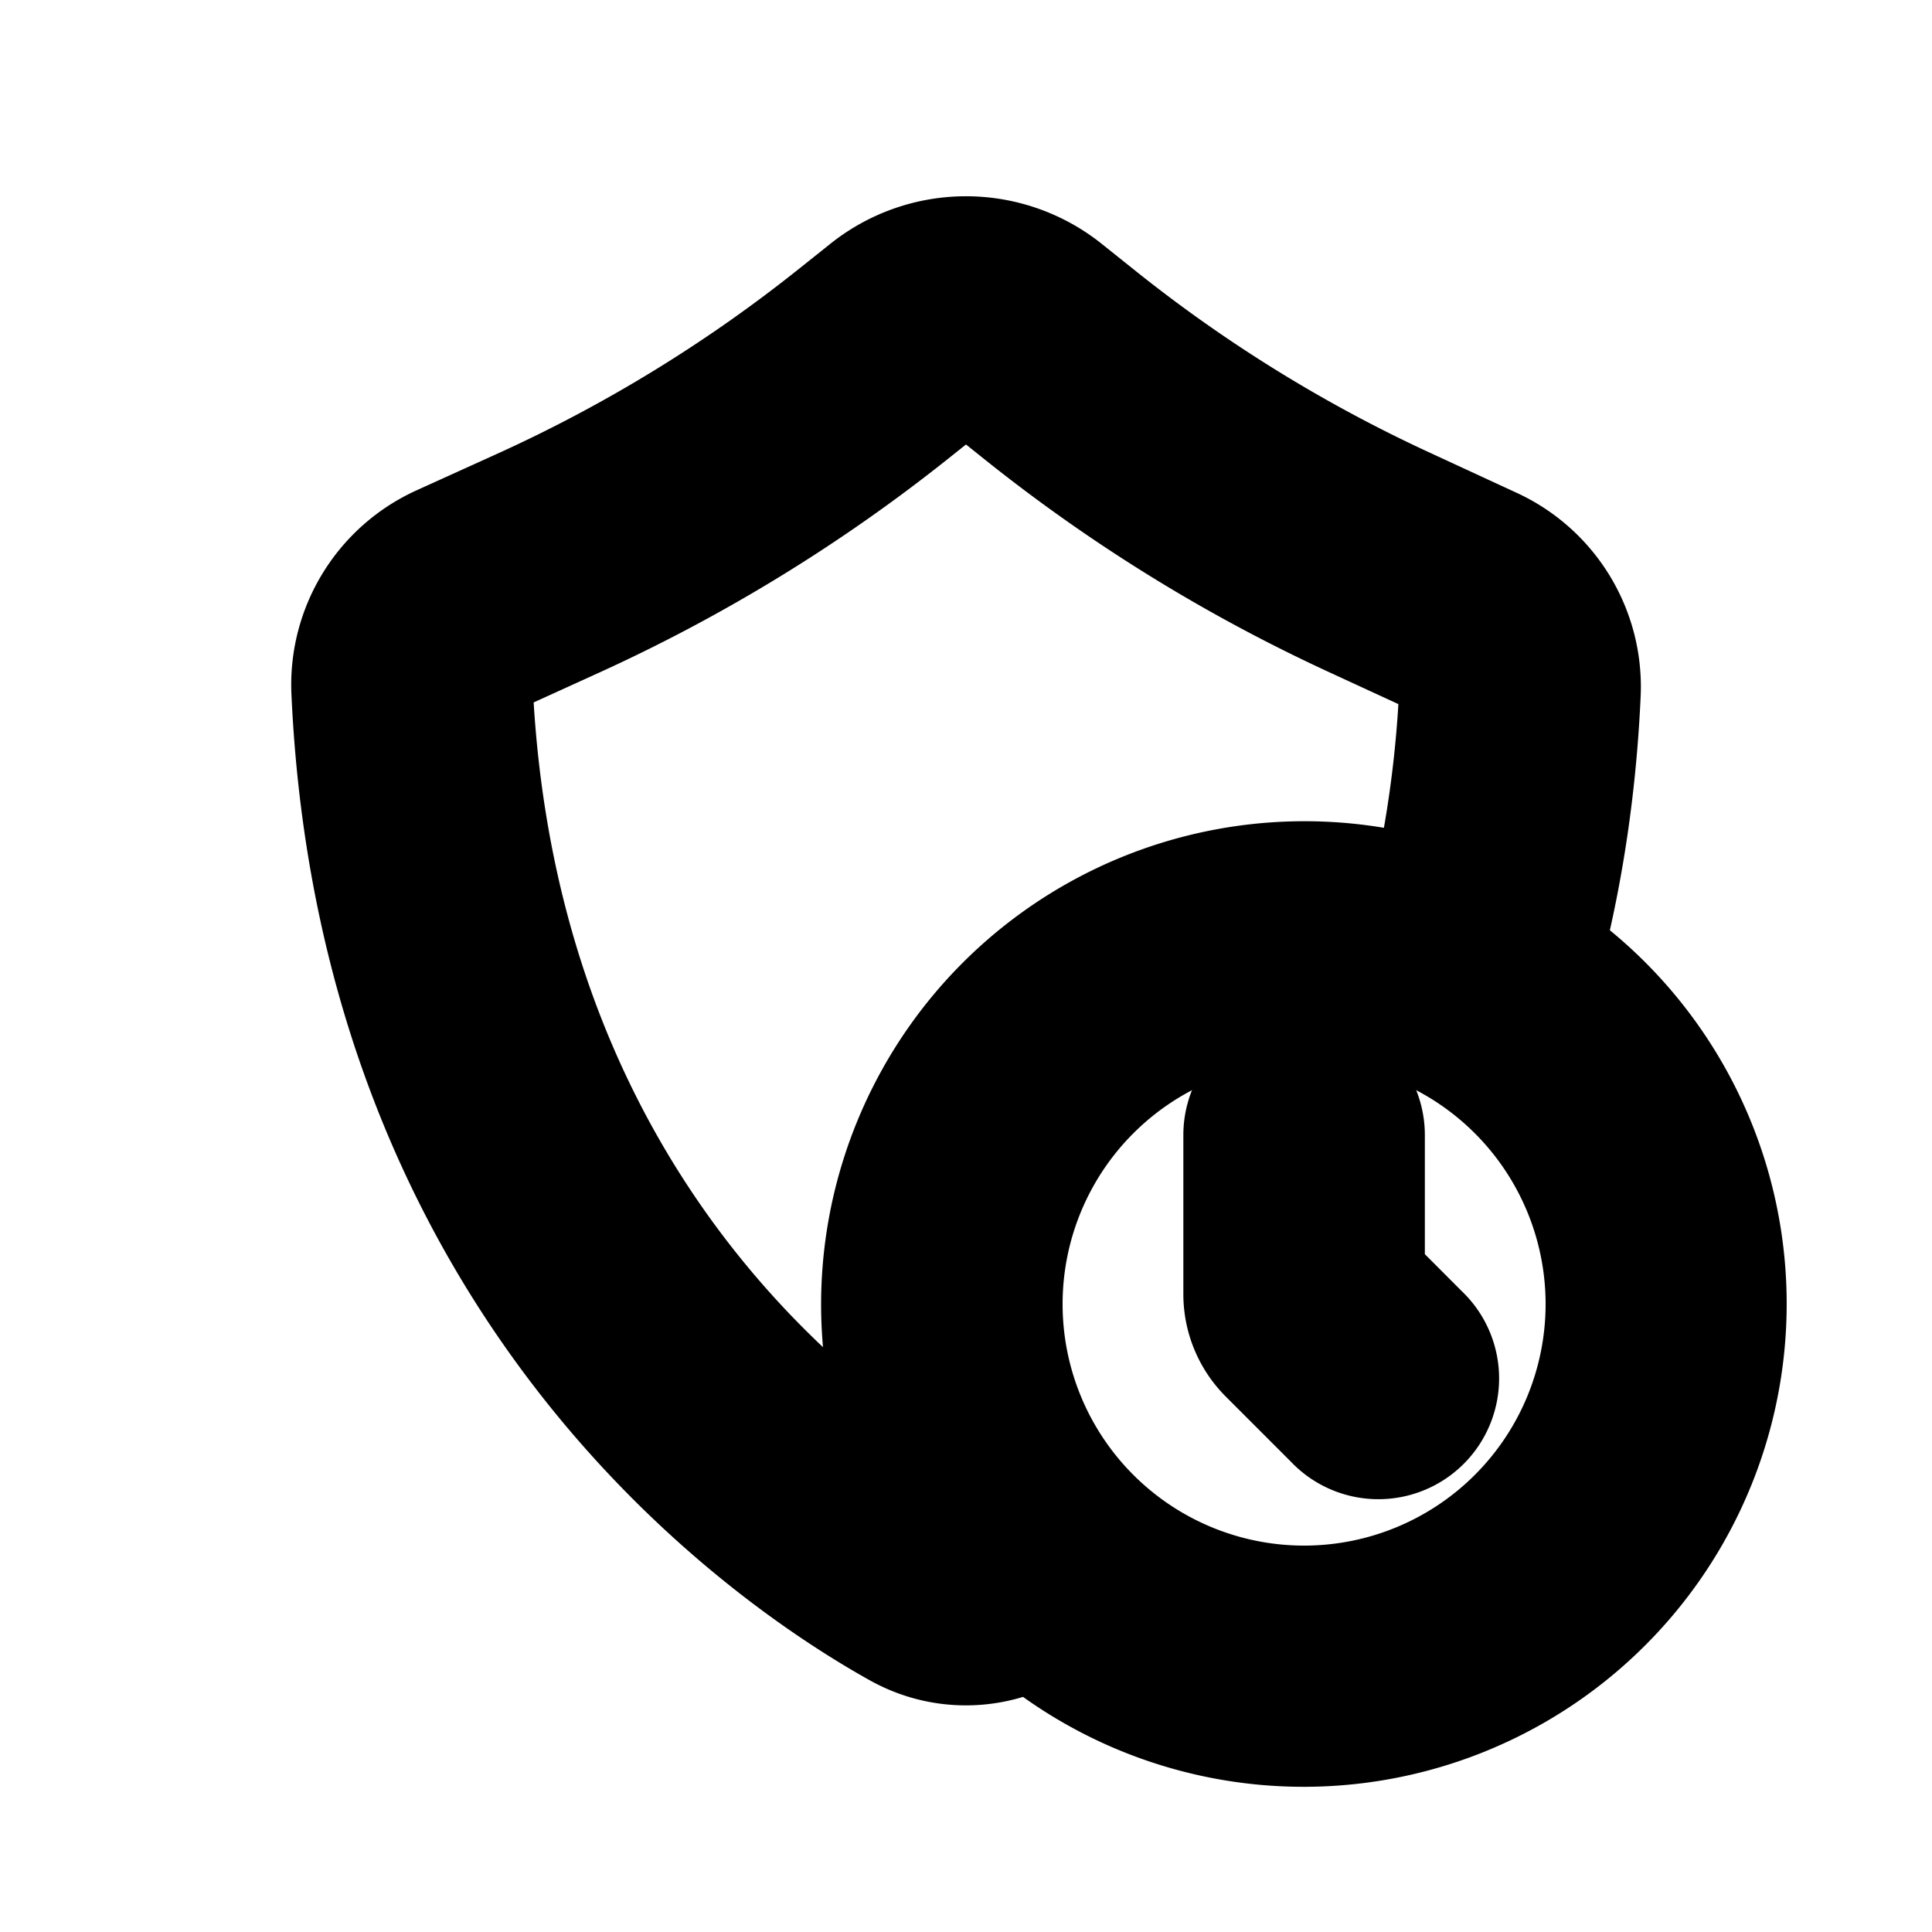 <svg xmlns="http://www.w3.org/2000/svg" viewBox="0 0 20 20" fill="currentColor" stroke="currentColor"><path d="M14.25 11.75a.75.75 0 0 0-1.5 0v1.647a1 1 0 0 0 .293.707l.677.677a.75.75 0 1 0 1.06-1.06l-.53-.531z"/><path fill-rule="evenodd" d="M11.093 2.915a1.75 1.75 0 0 0-2.186 0l-.317.253a15.3 15.3 0 0 1-3.217 1.976l-.847.384a1.71 1.71 0 0 0-1.01 1.628c.28 6.25 4.38 9.048 5.732 9.802.443.247.97.26 1.423.042a4.5 4.5 0 1 0 5.433-7.17c.202-.806.338-1.69.381-2.655a1.71 1.71 0 0 0-1.002-1.623l-.9-.416a15.3 15.3 0 0 1-3.136-1.938zM9 13.5c0 .626.128 1.221.358 1.762-1.472-1.004-4.132-3.455-4.344-8.173-.003-.068.037-.152.133-.195l.846-.385a16.8 16.8 0 0 0 3.534-2.17l.317-.253a.25.25 0 0 1 .312 0l.354.283a16.8 16.8 0 0 0 3.445 2.129l.9.415a.21.21 0 0 1 .131.195 12 12 0 0 1-.268 2.06A4.504 4.504 0 0 0 9 13.501Zm4.5 3a3 3 0 1 0 0-6 3 3 0 0 0 0 6"/></svg>